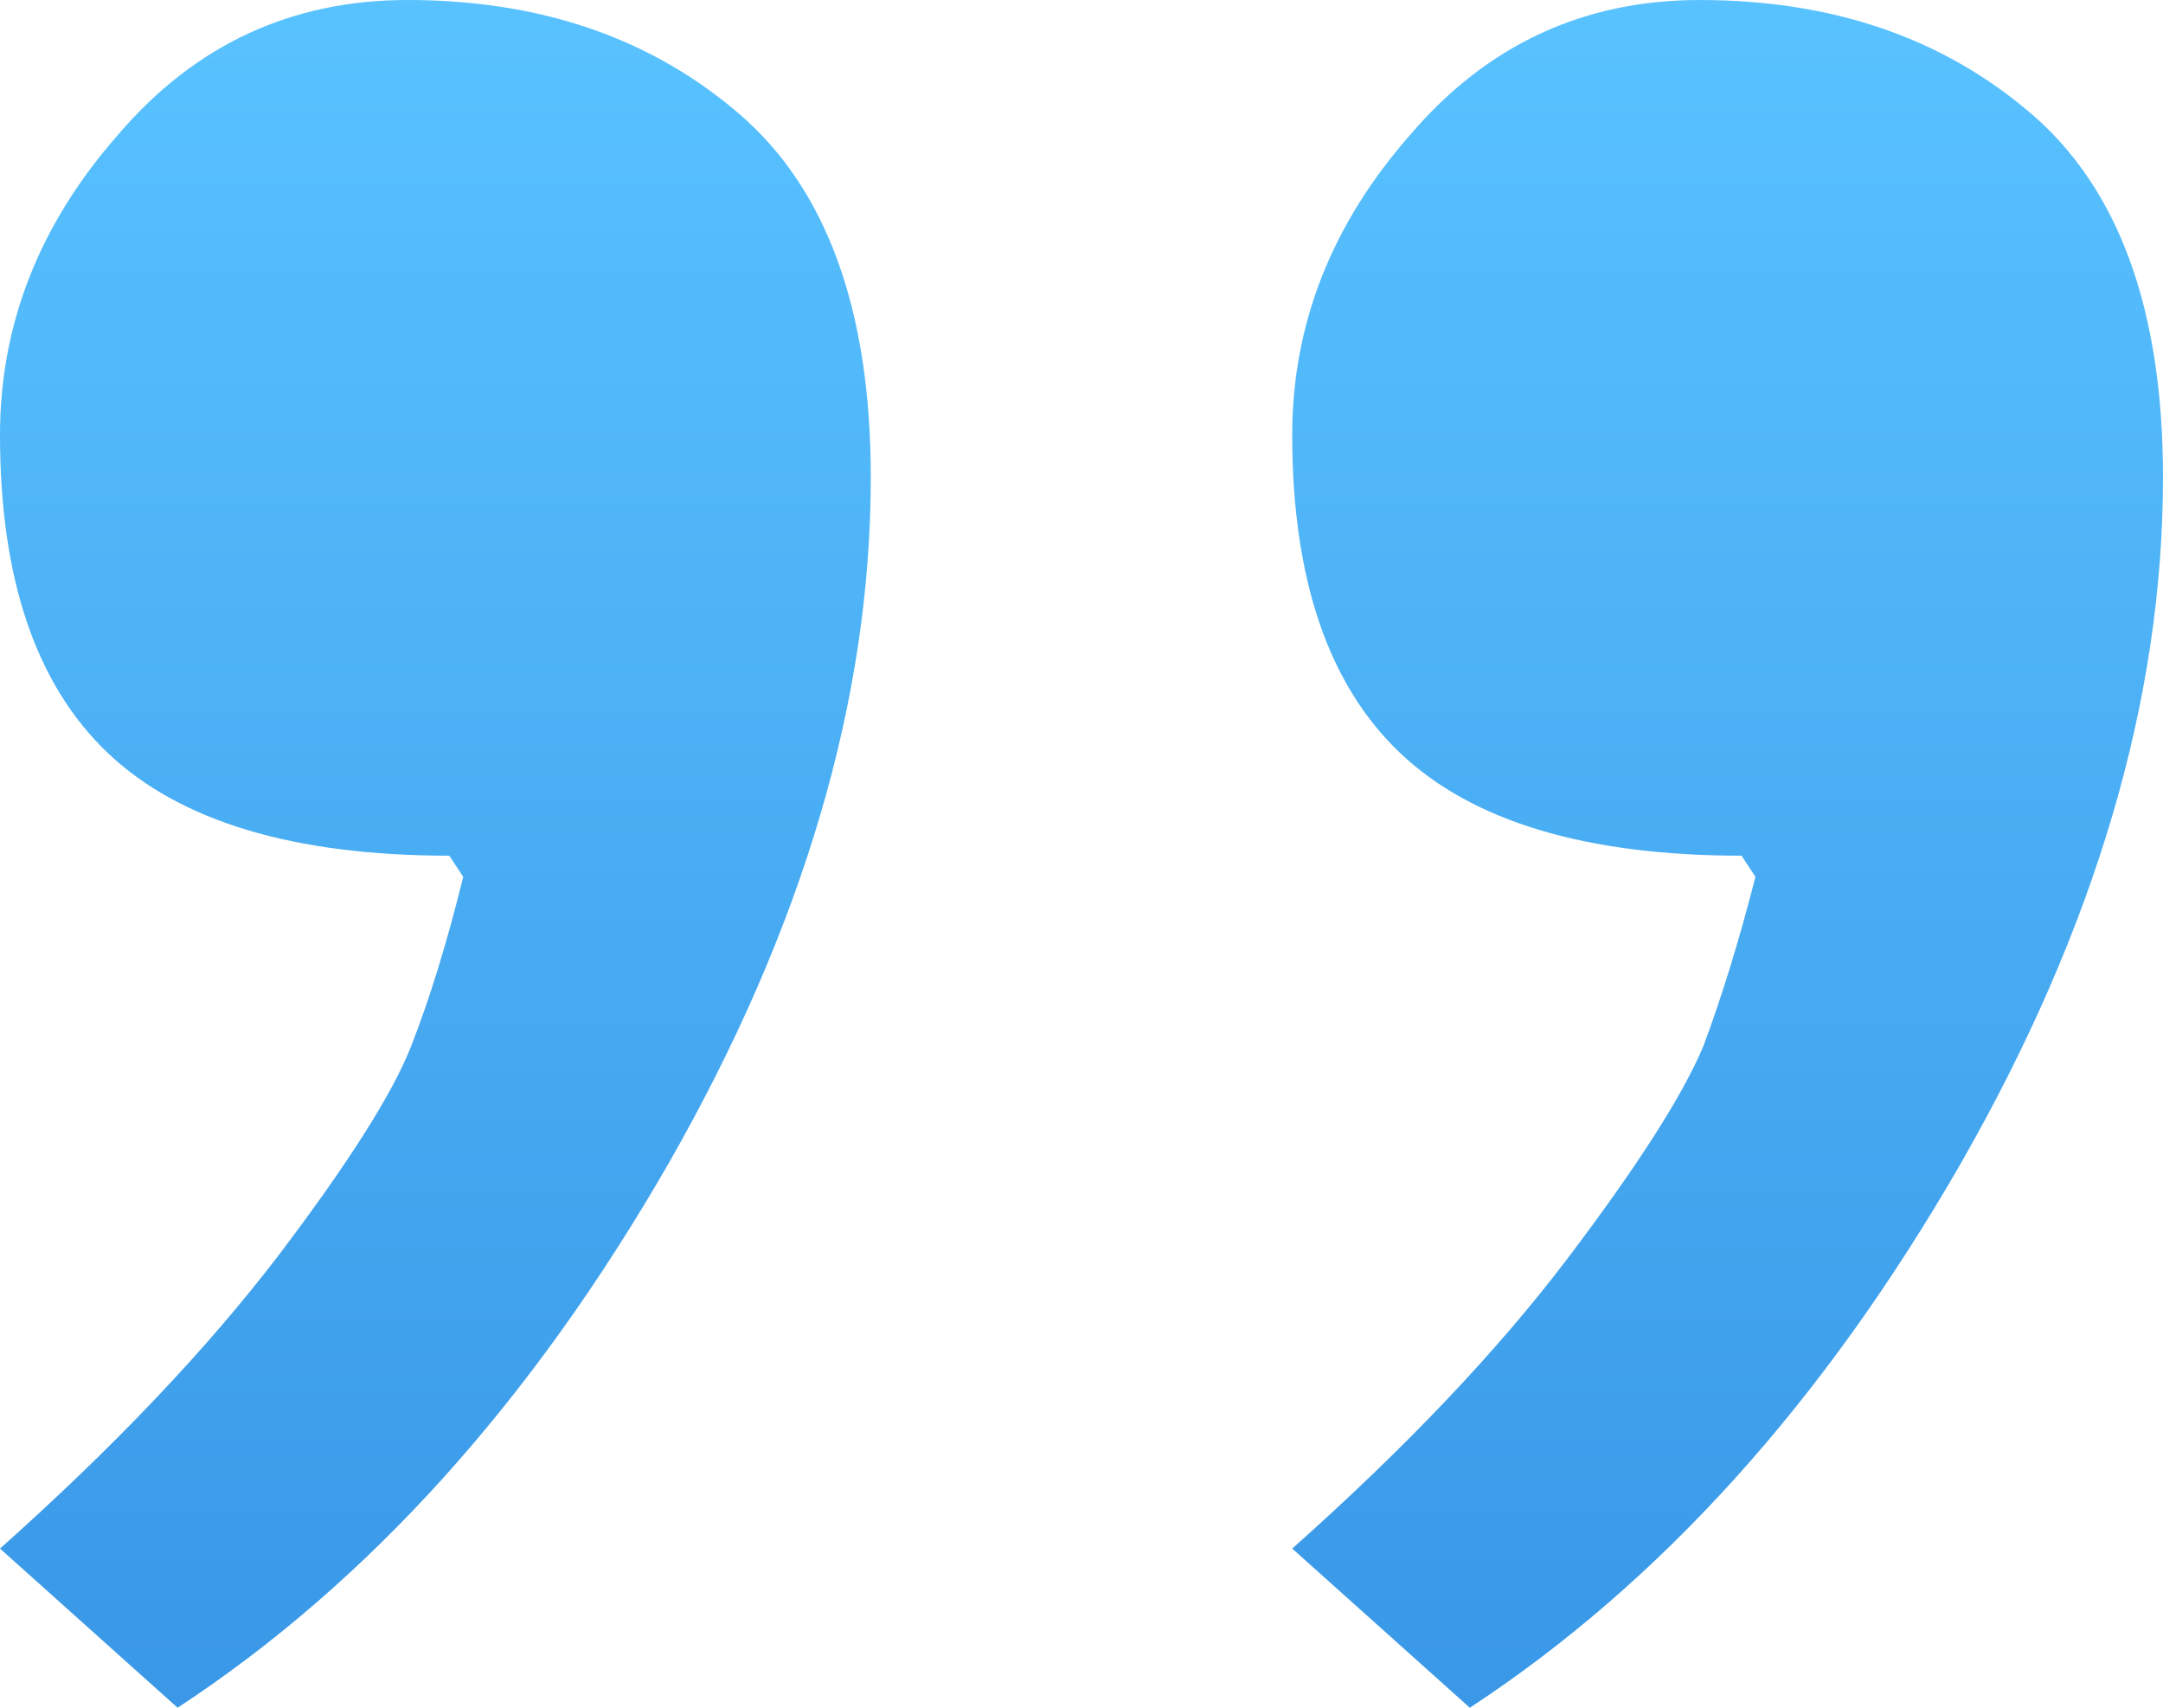 <svg width="19" height="15" viewBox="0 0 19 15" fill="none" xmlns="http://www.w3.org/2000/svg">
<path d="M1.56 15L2.02952e-06 13.602C0.999 12.712 1.815 11.853 2.448 11.025C3.06 10.217 3.447 9.607 3.61 9.193C3.773 8.778 3.926 8.282 4.069 7.702L3.947 7.516C2.58 7.516 1.581 7.215 0.948 6.615C0.316 6.014 2.77434e-06 5.083 2.88475e-06 3.82C2.96982e-06 2.847 0.347 1.967 1.04 1.18C1.713 0.393 2.56 -1.43724e-06 3.58 -1.34808e-06C4.742 -1.24644e-06 5.711 0.331 6.486 0.994C7.261 1.656 7.649 2.723 7.649 4.193C7.649 6.139 7.057 8.147 5.874 10.217C4.671 12.309 3.233 13.903 1.56 15ZM12.911 15L11.351 13.602C12.351 12.712 13.156 11.863 13.768 11.056C14.38 10.248 14.778 9.627 14.961 9.193C15.124 8.758 15.277 8.261 15.42 7.702L15.298 7.516C13.931 7.516 12.932 7.215 12.3 6.615C11.667 6.014 11.351 5.083 11.351 3.82C11.351 2.847 11.698 1.967 12.391 1.18C13.064 0.393 13.911 -4.44904e-07 14.931 -3.55745e-07C16.093 -2.54103e-07 17.062 0.331 17.837 0.994C18.613 1.656 19 2.723 19 4.193C19 6.139 18.409 8.147 17.225 10.217C16.022 12.309 14.584 13.903 12.911 15Z" fill="url(#paint0_linear)" fill-opacity="0.8"/>
<defs>
<linearGradient id="paint0_linear" x1="9.5" y1="15" x2="9.5" y2="-8.30516e-07" gradientUnits="userSpaceOnUse">
<stop stop-color="#087EE1"/>
<stop offset="1" stop-color="#2FB3FF"/>
<stop offset="1" stop-color="#05E8BA"/>
</linearGradient>
</defs>
</svg>
